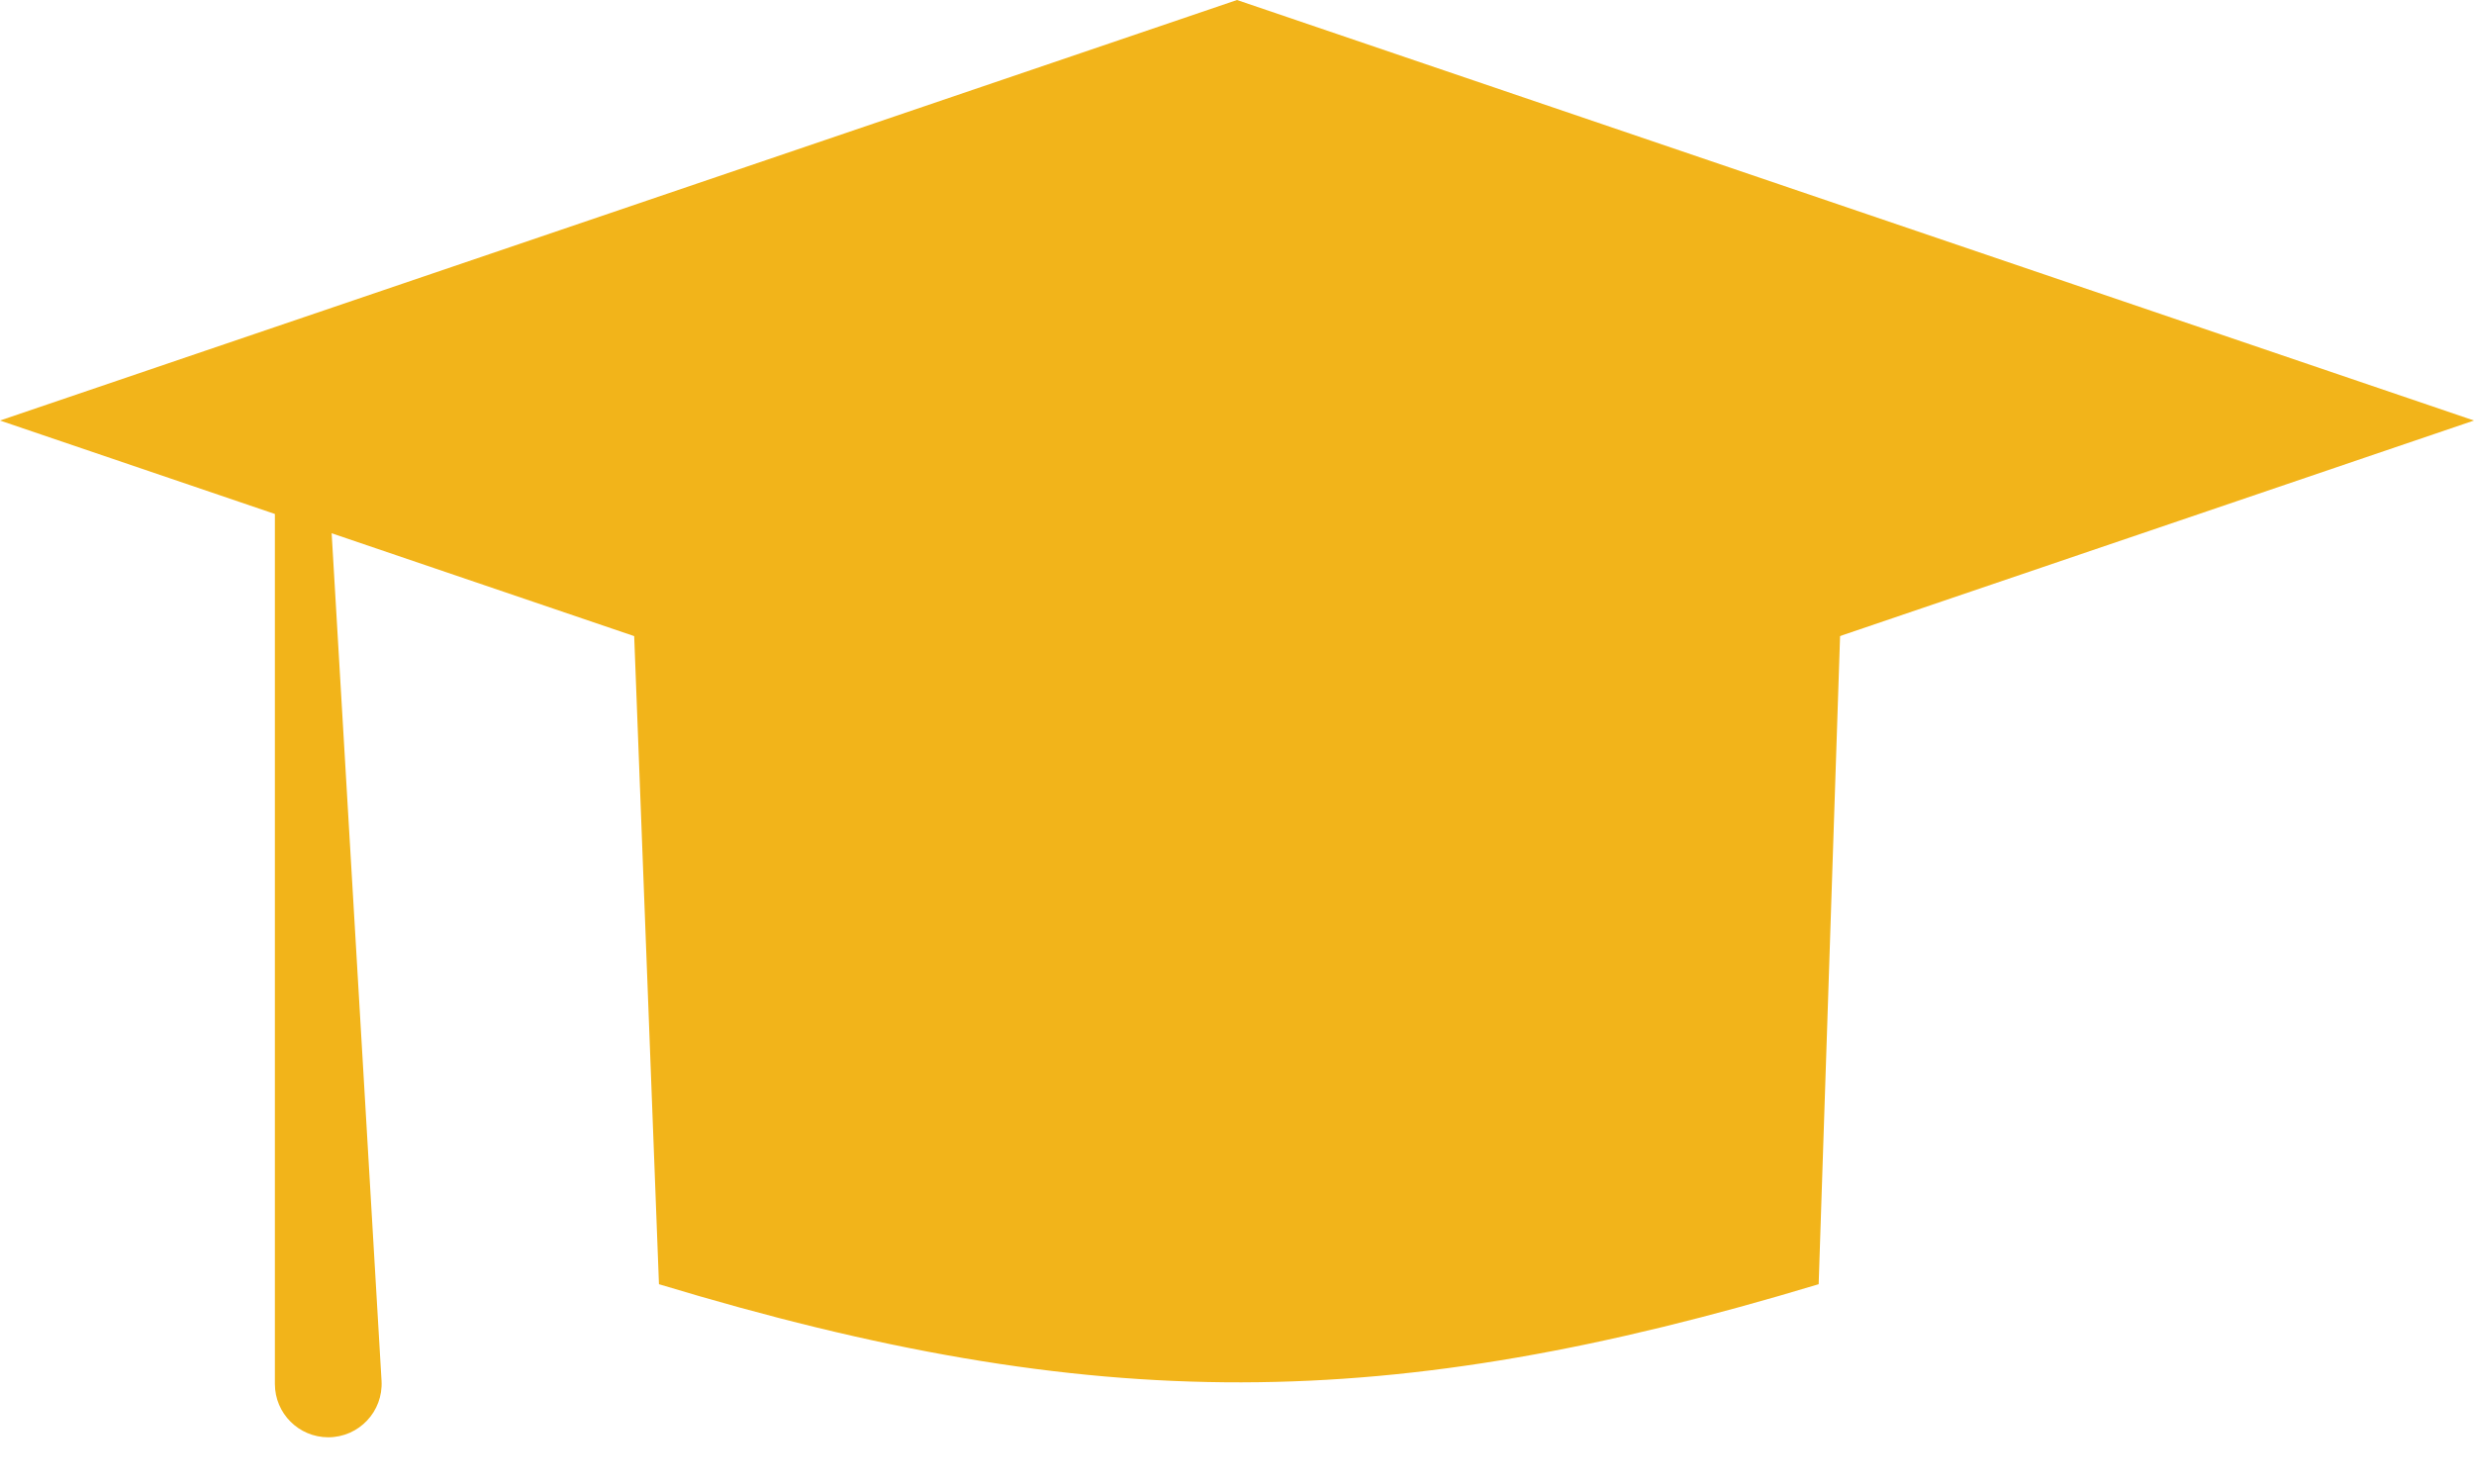 <svg width="45" height="27" viewBox="0 0 45 27" fill="none" xmlns="http://www.w3.org/2000/svg">
<path d="M11.5 10.65L22.5 14.15L33.5 10.65L33.08 23.365C25.267 25.721 19.93 25.77 11.986 23.365L11.5 10.65Z" fill="#F2B41A"/>
<path d="M0 7.651L22.5 0L45 7.651L22.5 15.302L0 7.651Z" fill="#F2B41A"/>
<path d="M5 25.18V9.15H6L6.94 25.123C6.972 25.68 6.529 26.15 5.971 26.15C5.435 26.15 5 25.716 5 25.18Z" fill="#F2B41A"/>
</svg>
